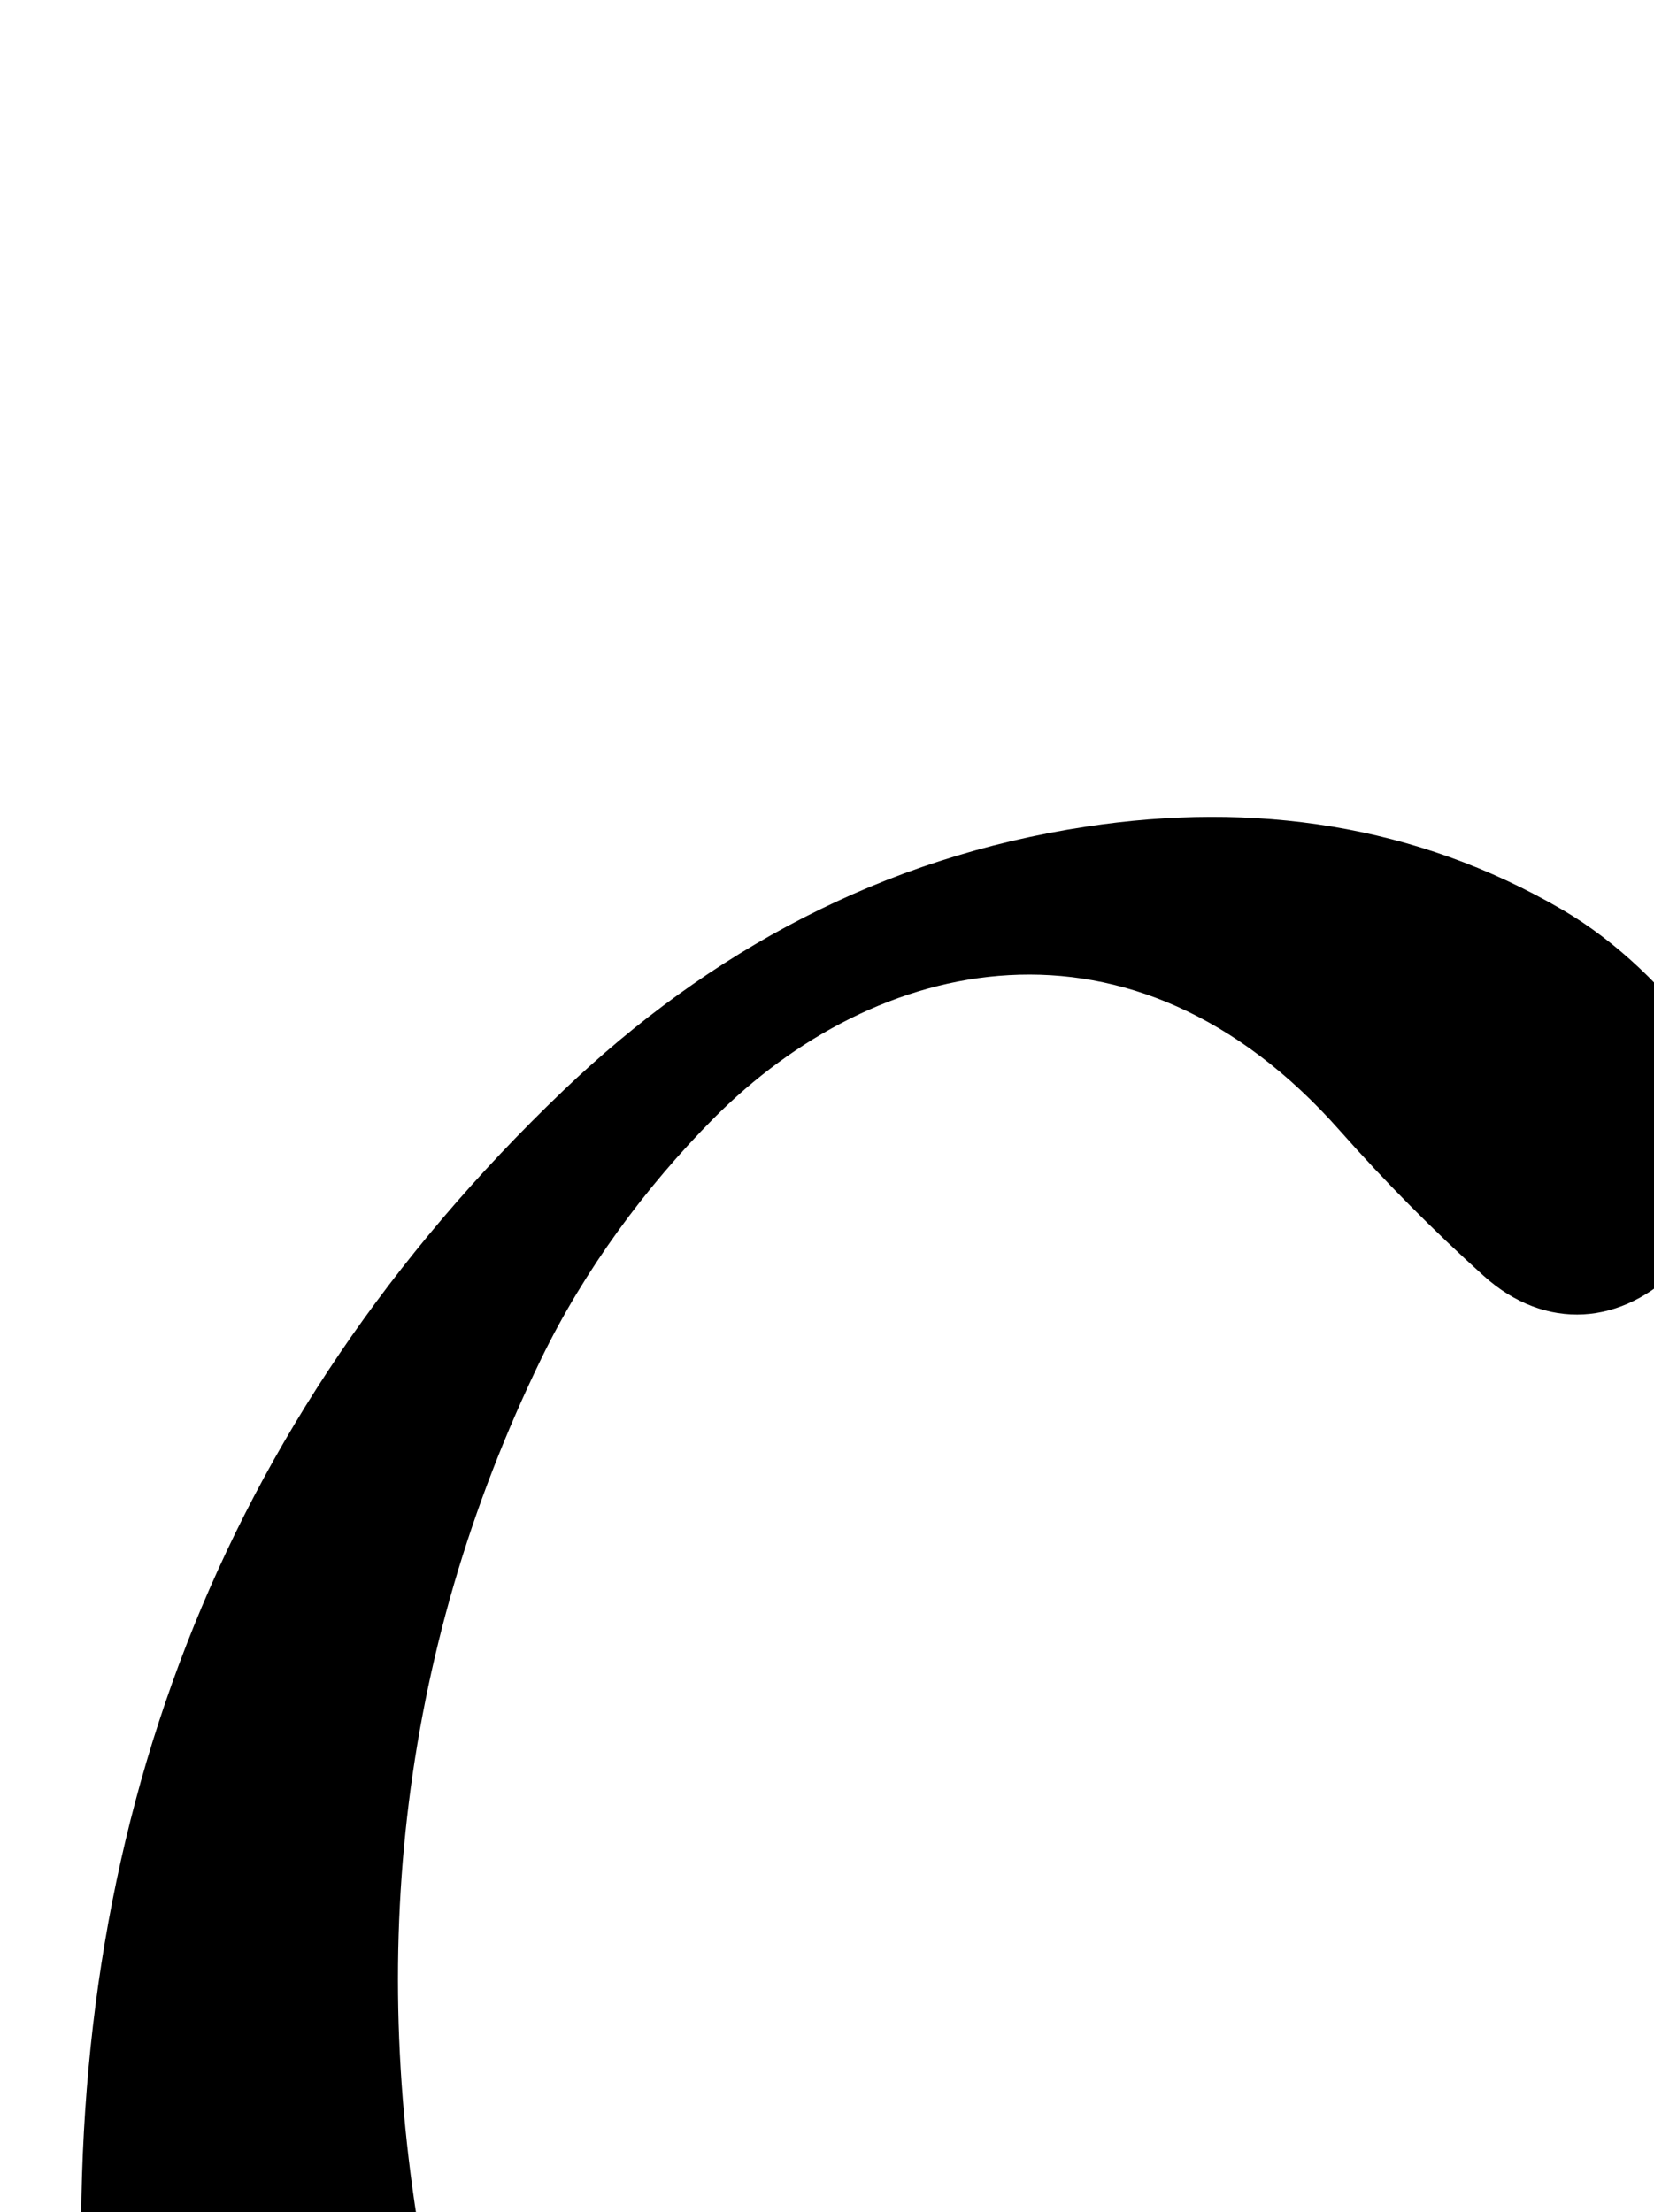 <?xml version="1.0" encoding="iso-8859-1"?>
<!-- Generator: Adobe Illustrator 25.2.1, SVG Export Plug-In . SVG Version: 6.00 Build 0)  -->
<svg version="1.1" xmlns="http://www.w3.org/2000/svg" xmlns:xlink="http://www.w3.org/1999/xlink" x="0px" y="0px"
	 viewBox="0 0 97.179 129.996" style="enable-background:new 0 0 97.179 129.996;" xml:space="preserve">
<g>
	<path d="M95.56,144.695c2.738,3.2,0.963,5.338-0.324,7.313c-5.009,7.691-11.687,13.644-19.743,17.973
		c-12.371,6.648-25.487,9.641-39.503,7.14c-11.794-2.104-20.309-8.771-25.682-19.403c-3.503-6.933-5.175-14.382-5.462-22.122
		c-1.035-27.953,7.901-52.04,28.242-71.501c8.604-8.232,18.8-13.704,30.716-15.516c9.853-1.498,19.358-0.146,27.986,4.879
		c3.191,1.859,6.1,4.685,8.271,7.695c3.09,4.282,2.195,9.554-1.353,13.259c-3.357,3.505-7.905,3.843-11.54,0.559
		c-2.961-2.675-5.793-5.527-8.435-8.518c-12.255-13.871-27.325-10.288-36.811-0.726c-4.03,4.062-7.609,8.947-10.107,14.084
		c-8.507,17.491-10.376,36.063-6.518,55.017c3.105,15.256,13.022,25.019,26.578,26.969c10.212,1.469,19.946-0.123,28.659-5.988
		c3.445-2.32,6.668-4.97,10.002-7.456C92.109,147.181,93.706,146.044,95.56,144.695z"/>
</g>
</svg>

